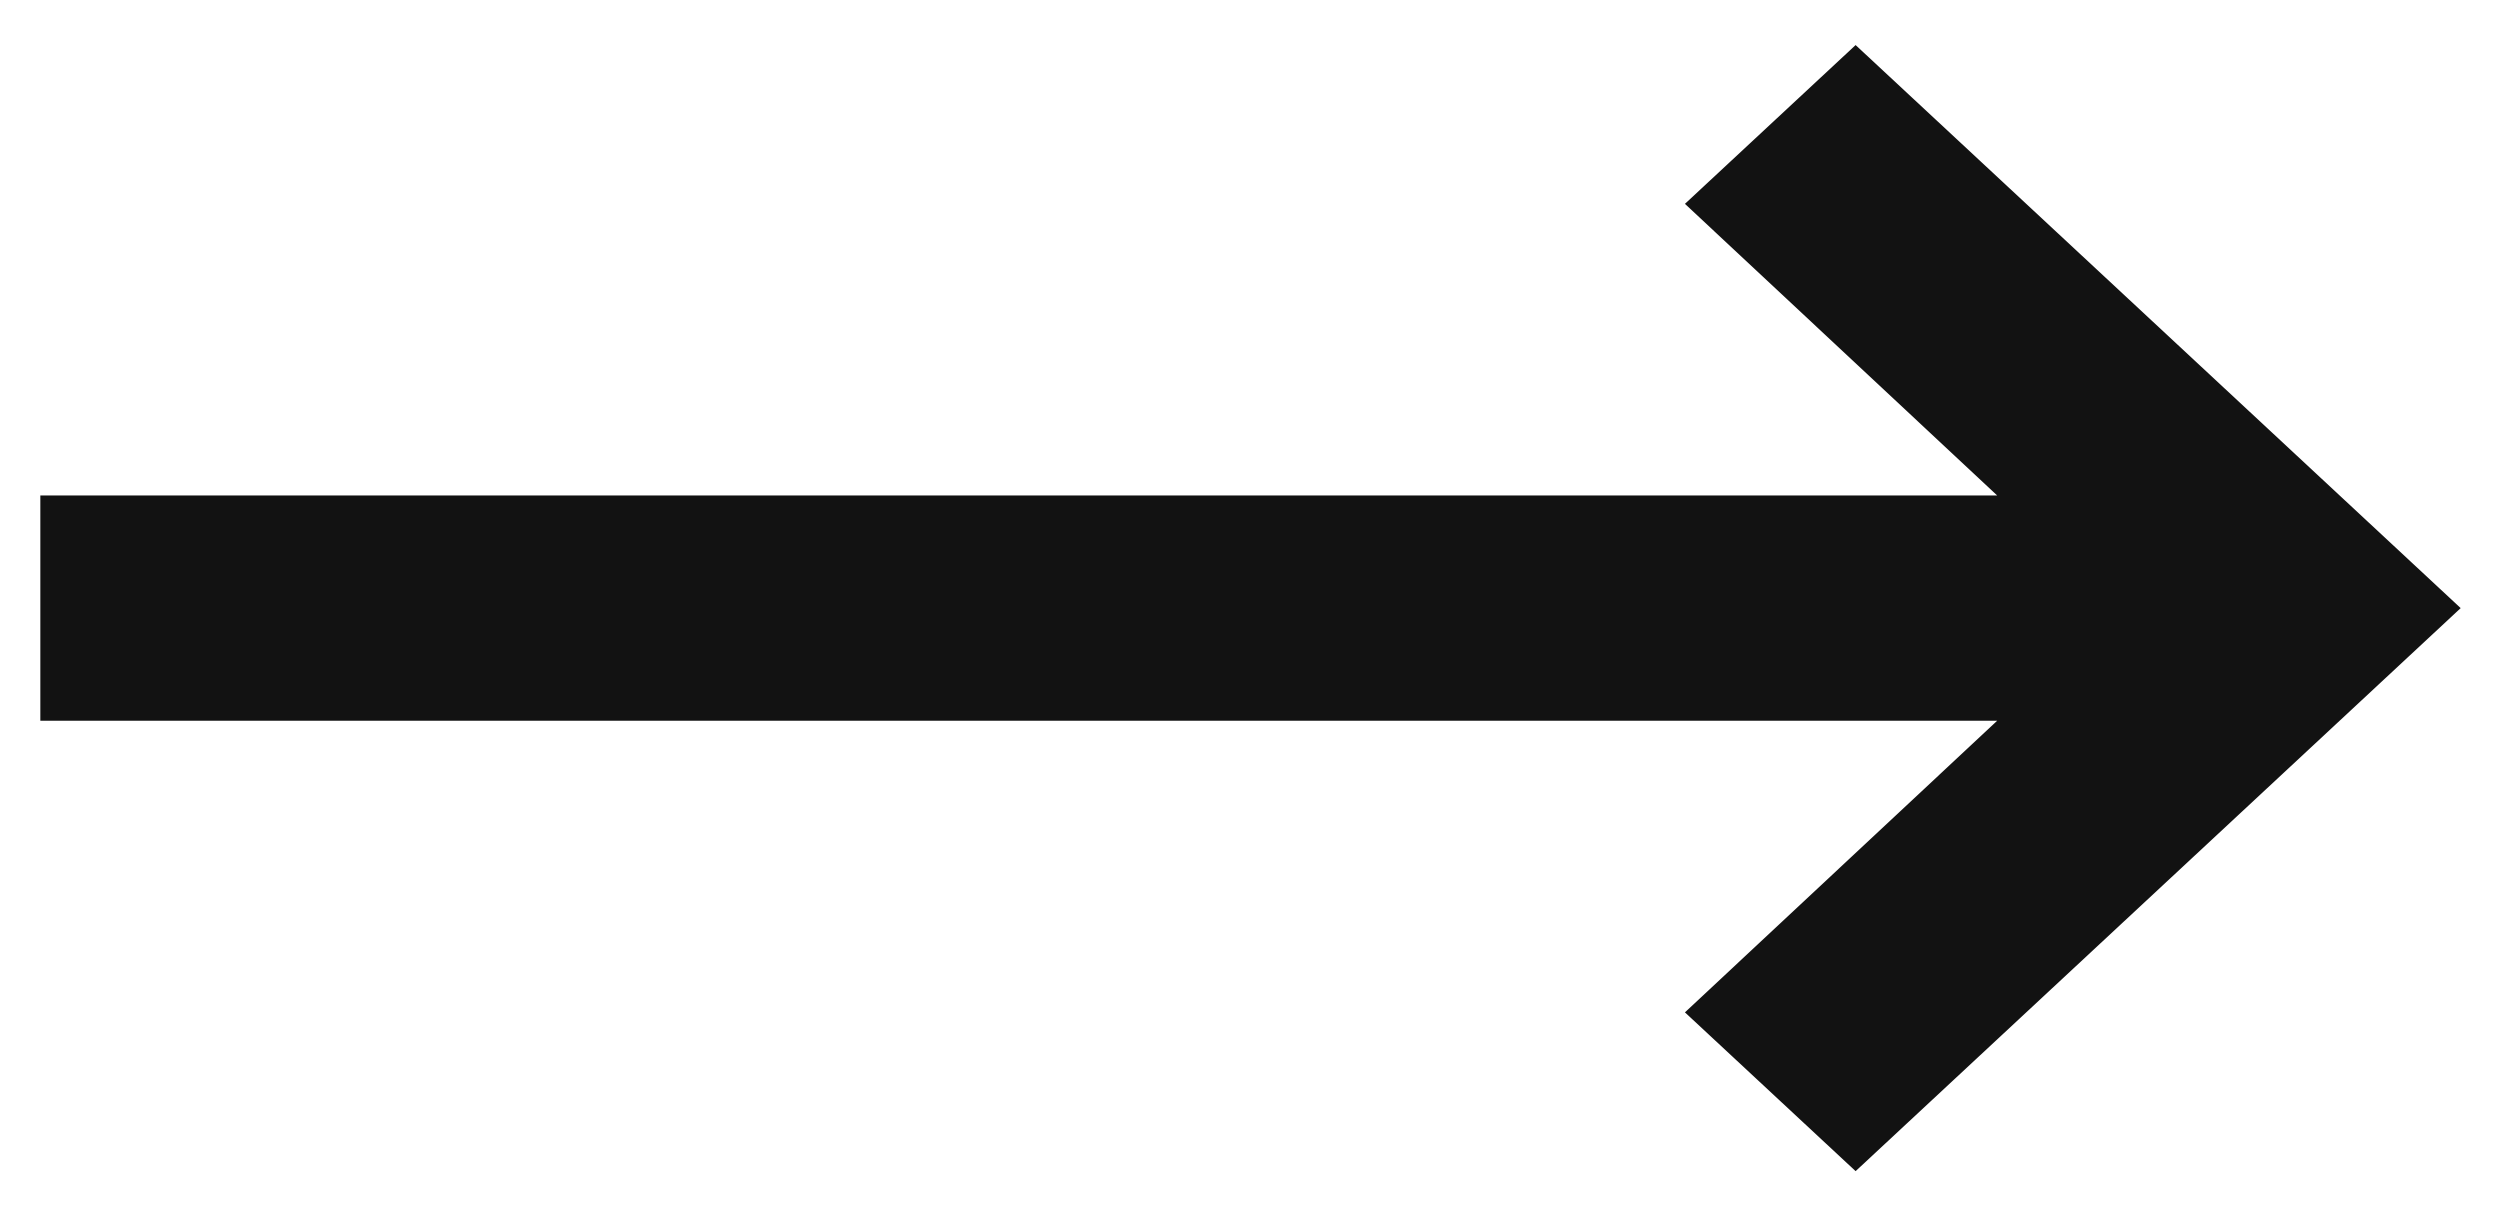 <svg width="37" height="18" viewBox="0 0 37 18" fill="none" xmlns="http://www.w3.org/2000/svg">
<path d="M29.558 10.667L24.937 14.983L27.463 17.333L36.418 9L27.463 0.667L24.937 3.017L29.558 7.333H0.597V10.667H29.558Z" fill="#121212"/>
</svg>
